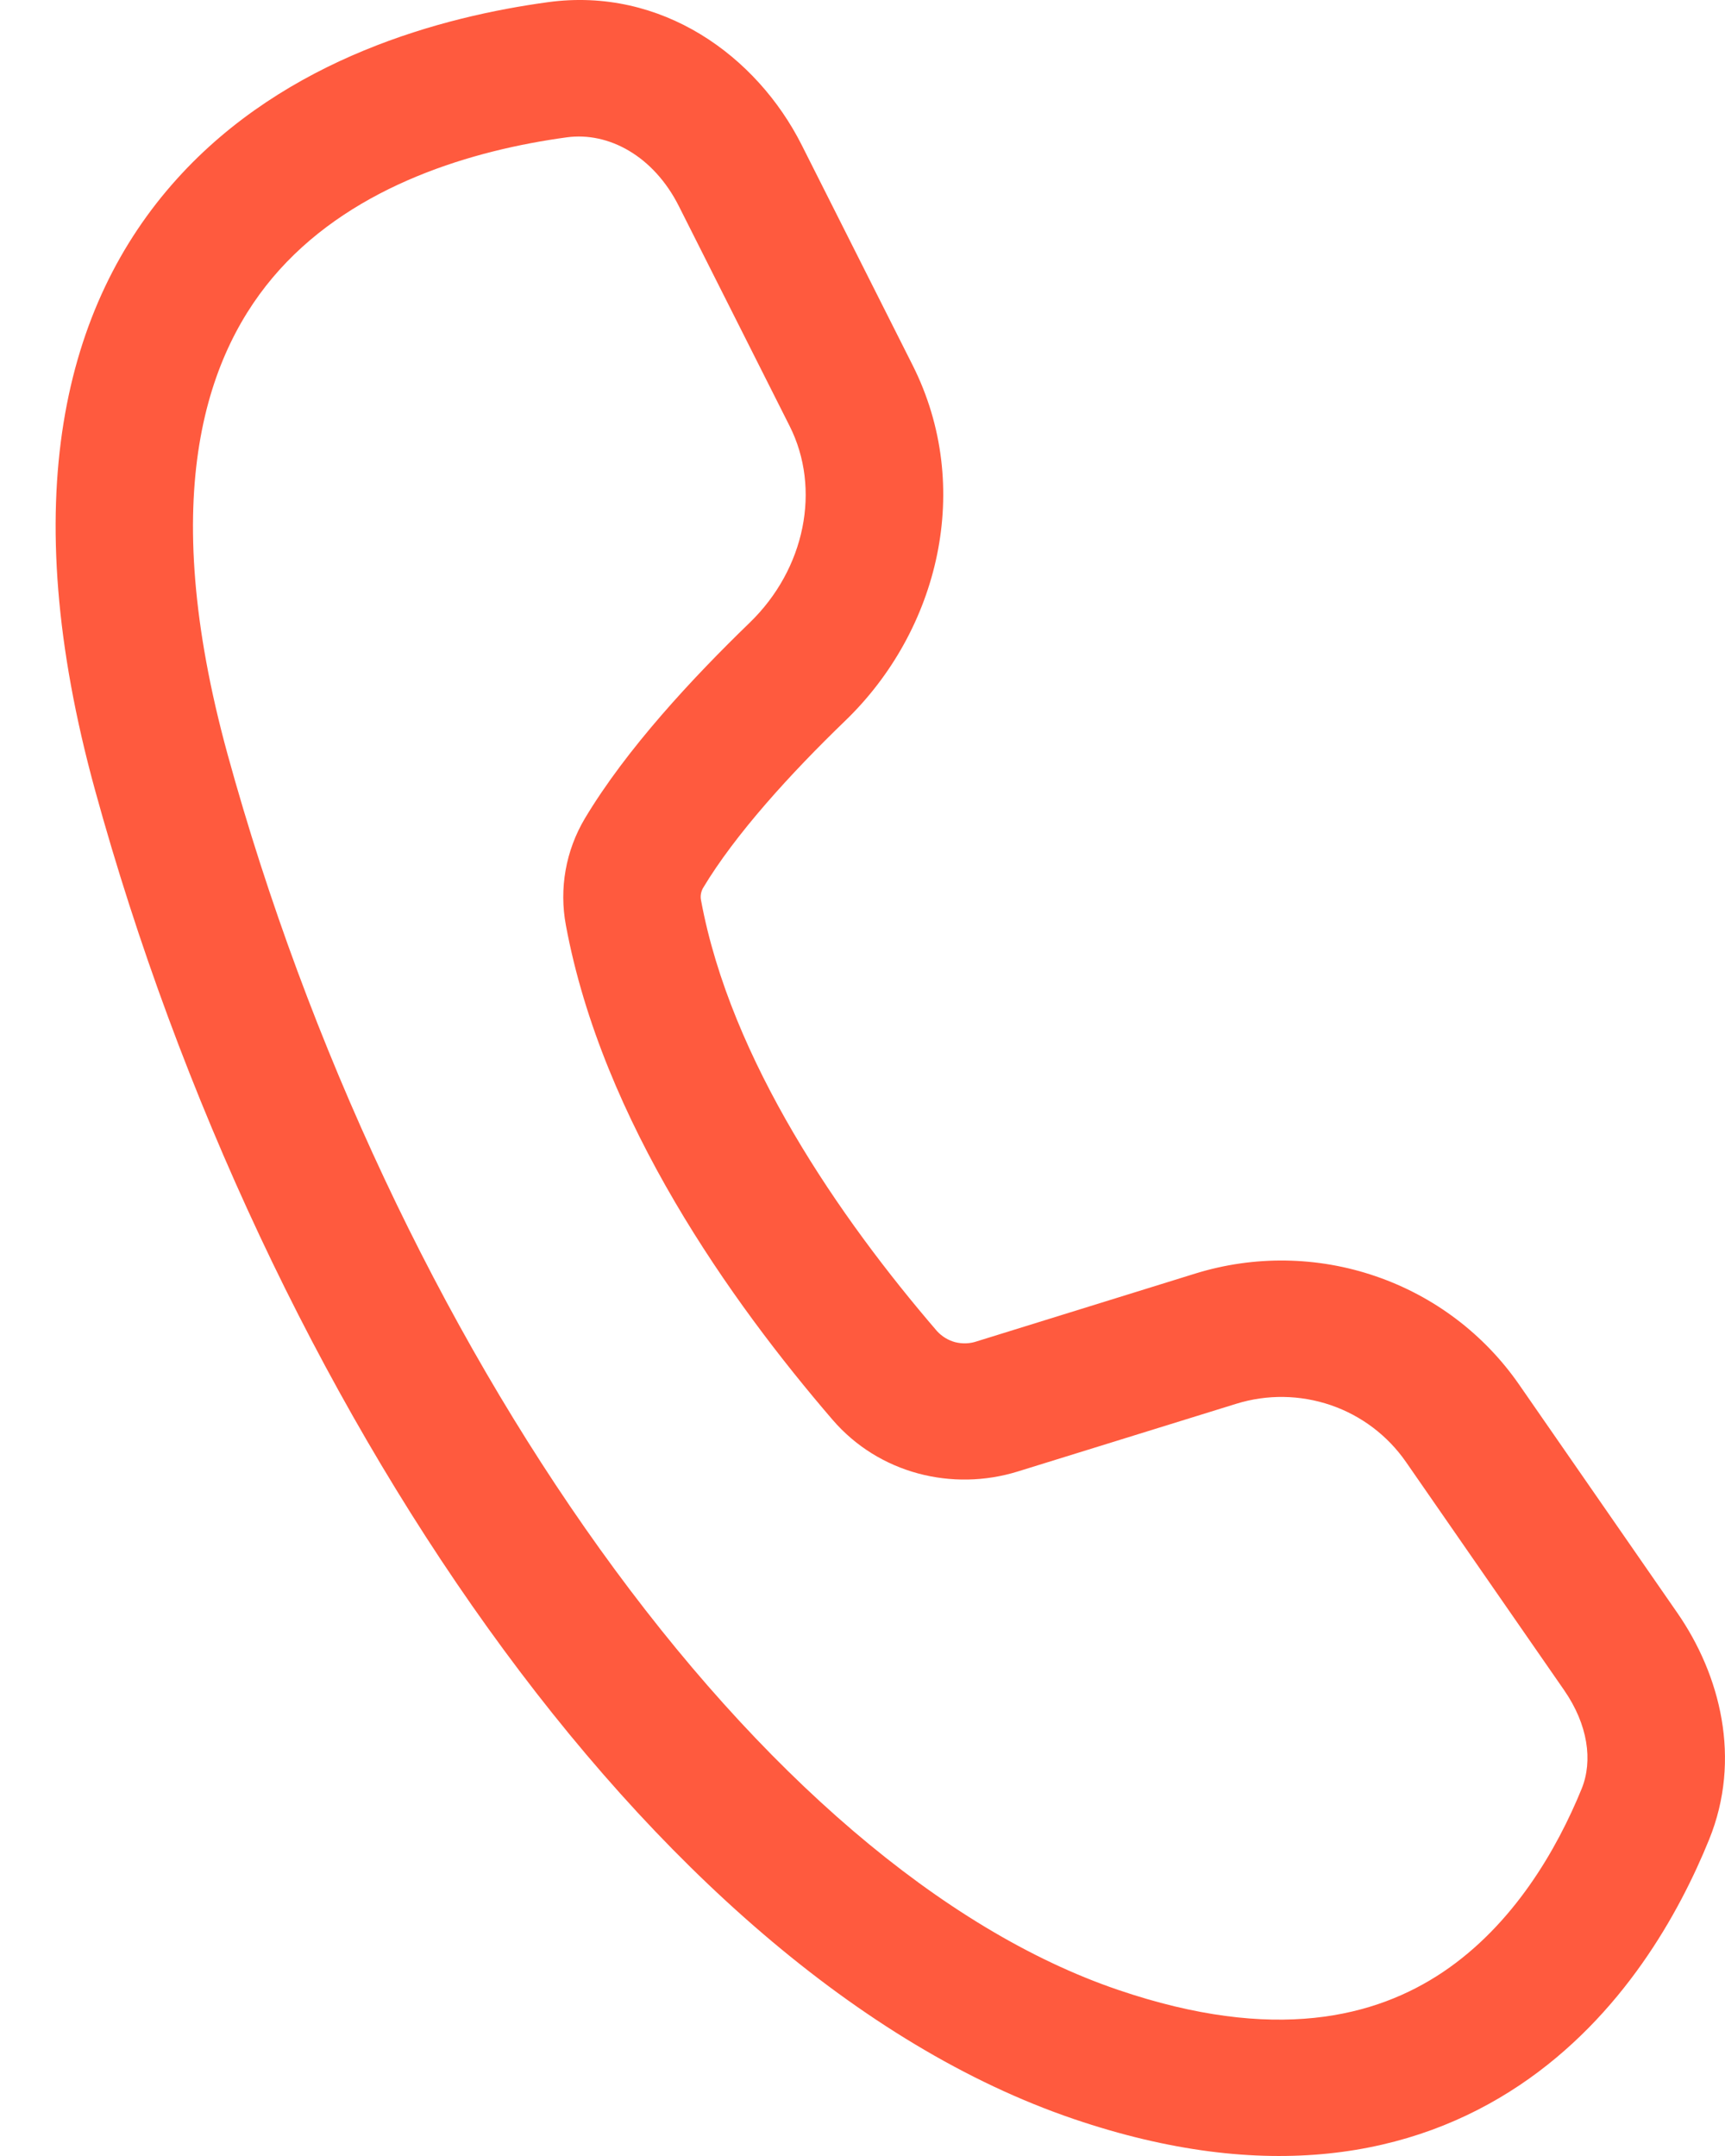 <svg width="16" height="20" viewBox="0 0 16 20" fill="none" xmlns="http://www.w3.org/2000/svg">
<path d="M5.084 0.02C6.135 -0.123 7.018 0.516 7.436 1.345L8.464 3.386C9.035 4.519 8.707 5.848 7.842 6.684C7.331 7.177 6.818 7.741 6.52 8.239C6.501 8.274 6.494 8.315 6.503 8.355C6.778 9.836 7.789 11.299 8.691 12.348C8.737 12.398 8.796 12.434 8.861 12.451C8.927 12.467 8.996 12.465 9.06 12.443L11.087 11.814C11.633 11.645 12.219 11.653 12.76 11.839C13.301 12.024 13.767 12.377 14.091 12.845L15.558 14.962C15.956 15.537 16.157 16.317 15.852 17.066C15.58 17.736 15.053 18.701 14.095 19.343C13.101 20.009 11.739 20.263 9.957 19.656C7.966 18.978 6.085 17.278 4.526 15.103C2.957 12.915 1.665 10.181 0.882 7.331C0.142 4.639 0.589 2.827 1.64 1.661C2.654 0.535 4.108 0.153 5.084 0.02ZM6.296 1.911C6.063 1.449 5.647 1.221 5.257 1.274C4.39 1.392 3.304 1.712 2.591 2.504C1.915 3.255 1.447 4.577 2.111 6.998C2.858 9.714 4.088 12.311 5.564 14.369C7.049 16.441 8.737 17.903 10.371 18.459C11.826 18.955 12.762 18.71 13.382 18.295C14.038 17.855 14.441 17.156 14.671 16.592C14.775 16.334 14.73 16 14.508 15.679L13.041 13.562C12.871 13.317 12.627 13.132 12.344 13.035C12.06 12.938 11.754 12.933 11.467 13.022L9.441 13.65C8.835 13.838 8.153 13.671 7.722 13.17C6.783 12.078 5.587 10.404 5.249 8.584C5.185 8.243 5.247 7.891 5.425 7.592C5.811 6.947 6.423 6.29 6.953 5.777C7.47 5.277 7.617 4.533 7.324 3.952L6.296 1.911Z" fill="#FF5A3E"/>
</svg>
